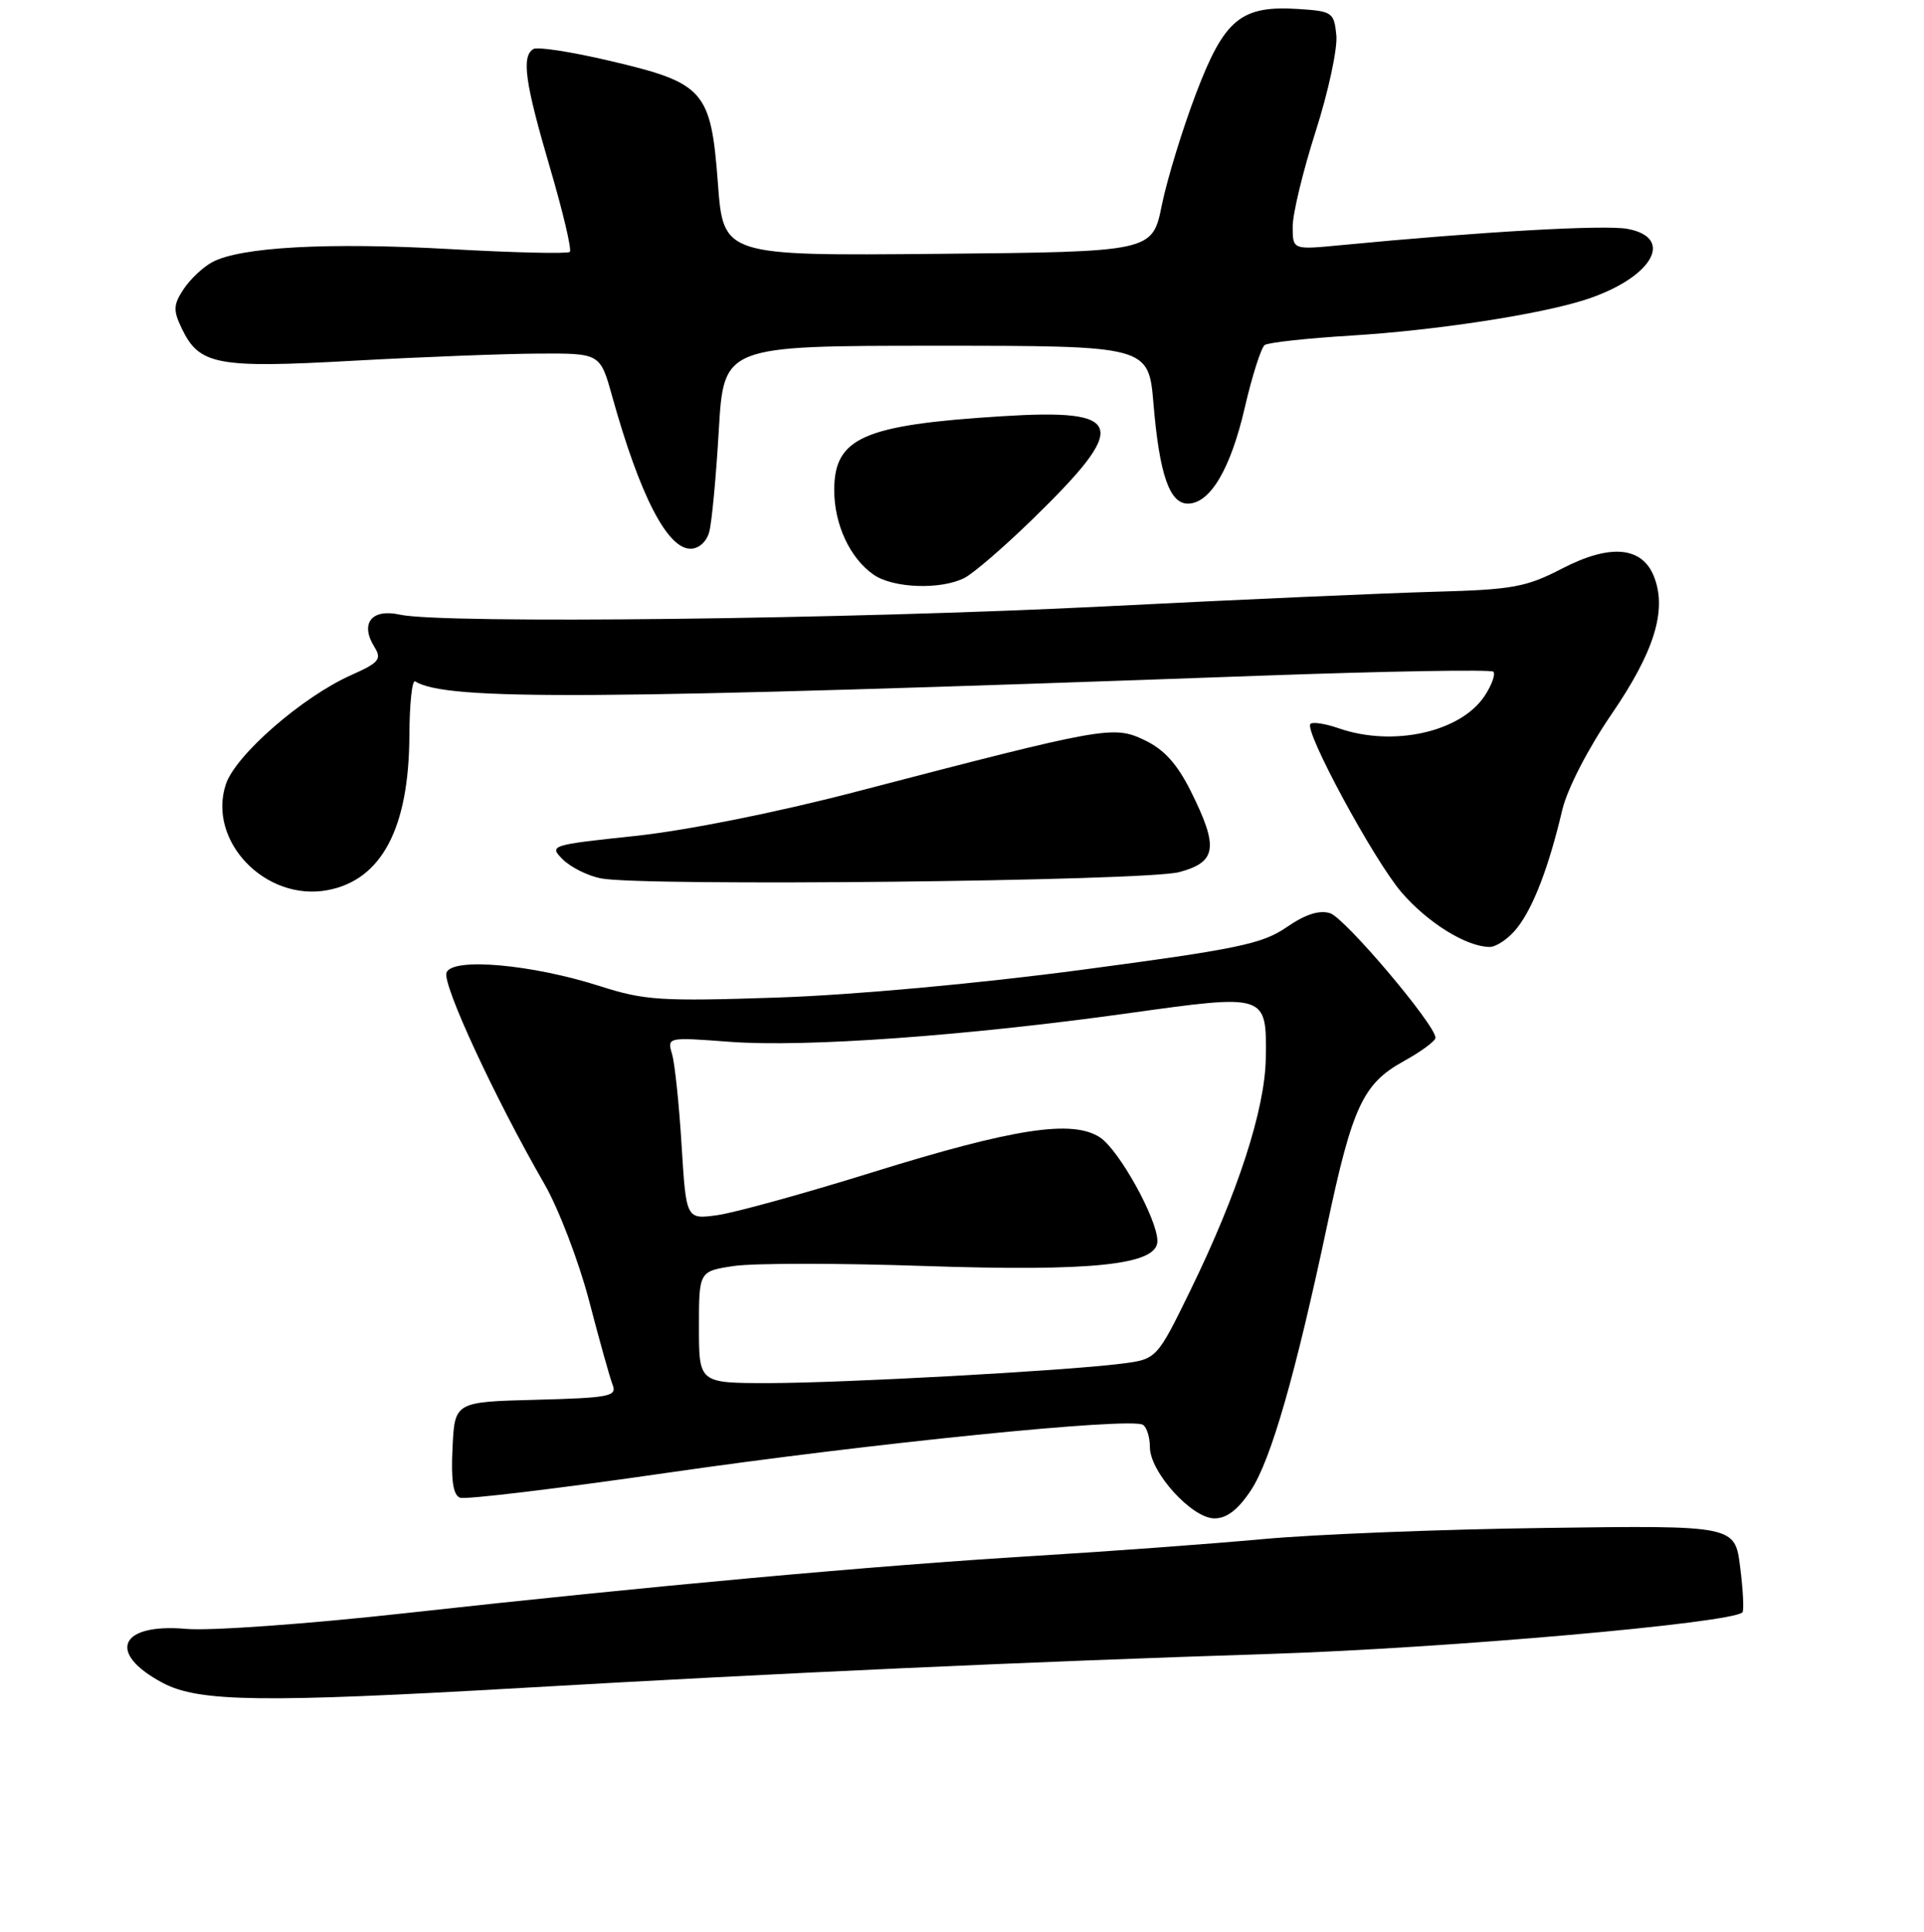 <?xml version="1.0" encoding="UTF-8" standalone="no"?>
<!DOCTYPE svg PUBLIC "-//W3C//DTD SVG 1.1//EN" "http://www.w3.org/Graphics/SVG/1.1/DTD/svg11.dtd" >
<svg xmlns="http://www.w3.org/2000/svg" xmlns:xlink="http://www.w3.org/1999/xlink" version="1.1" viewBox="0 0 256 257">
 <g >
 <path fill="currentColor"
d=" M 69.50 224.55 C 103.92 222.56 136.48 221.08 169.00 220.03 C 192.50 219.27 230.40 215.93 231.84 214.50 C 232.06 214.27 231.93 211.58 231.54 208.51 C 230.85 202.93 230.85 202.93 205.67 203.27 C 191.83 203.45 174.88 204.12 168.00 204.76 C 161.12 205.39 147.40 206.40 137.50 207.00 C 116.30 208.29 86.65 210.99 54.00 214.60 C 41.04 216.04 27.94 216.98 24.79 216.70 C 15.87 215.91 14.15 219.92 21.70 223.91 C 26.48 226.43 34.93 226.54 69.50 224.55 Z  M 166.45 198.25 C 169.11 194.22 172.35 182.95 176.59 163.00 C 179.94 147.21 181.36 144.17 186.75 141.19 C 189.09 139.90 191.00 138.49 191.00 138.06 C 191.00 136.35 178.96 122.12 176.98 121.49 C 175.54 121.04 173.69 121.63 171.18 123.36 C 167.95 125.58 164.63 126.27 144.00 129.01 C 130.10 130.86 113.52 132.37 103.42 132.71 C 87.96 133.23 85.74 133.08 79.92 131.22 C 70.83 128.29 60.19 127.34 59.41 129.39 C 58.82 130.92 65.81 146.02 72.43 157.50 C 74.33 160.80 77.00 167.78 78.37 173.00 C 79.73 178.22 81.14 183.27 81.51 184.22 C 82.12 185.76 81.12 185.96 71.34 186.22 C 60.50 186.50 60.50 186.50 60.21 192.63 C 60.00 196.94 60.29 198.90 61.21 199.25 C 61.92 199.52 74.40 198.02 88.95 195.91 C 116.06 191.99 150.42 188.52 152.07 189.55 C 152.58 189.86 153.00 191.20 153.00 192.52 C 153.00 195.84 158.59 202.00 161.59 202.00 C 163.24 202.00 164.74 200.84 166.45 198.25 Z  M 201.87 123.44 C 204.04 120.68 206.09 115.31 207.88 107.71 C 208.54 104.95 211.29 99.60 214.40 95.05 C 220.09 86.75 221.81 81.25 220.11 76.80 C 218.56 72.70 214.28 72.30 207.84 75.64 C 203.07 78.11 201.27 78.44 191.00 78.72 C 184.68 78.89 164.88 79.76 147.00 80.67 C 112.96 82.39 58.84 83.02 53.21 81.77 C 49.43 80.93 47.86 82.94 49.83 86.09 C 50.82 87.69 50.44 88.16 46.73 89.81 C 40.22 92.71 31.33 100.46 30.05 104.34 C 27.56 111.89 35.33 119.97 43.59 118.42 C 50.78 117.07 54.42 110.18 54.47 97.85 C 54.49 93.64 54.83 90.40 55.24 90.65 C 59.45 93.24 78.63 93.11 167.81 89.89 C 184.48 89.29 198.38 89.05 198.70 89.36 C 199.01 89.68 198.50 91.11 197.56 92.55 C 194.38 97.40 185.35 99.41 178.10 96.88 C 176.34 96.27 174.66 96.01 174.36 96.31 C 173.48 97.19 182.77 114.38 186.47 118.70 C 189.93 122.73 195.08 125.94 198.18 125.98 C 199.10 125.99 200.76 124.85 201.87 123.44 Z  M 156.91 116.02 C 161.89 114.68 162.17 112.75 158.46 105.29 C 156.62 101.61 154.90 99.71 152.28 98.46 C 148.12 96.49 147.14 96.66 113.78 105.36 C 103.27 108.10 91.36 110.48 84.52 111.21 C 73.23 112.41 73.03 112.47 74.87 114.32 C 75.91 115.36 78.18 116.50 79.92 116.85 C 85.31 117.95 152.42 117.23 156.91 116.02 Z  M 128.32 76.89 C 129.52 76.28 133.57 72.79 137.32 69.14 C 150.36 56.46 149.73 54.34 133.22 55.38 C 114.86 56.53 111.00 58.24 111.00 65.20 C 111.00 69.77 113.08 74.24 116.22 76.44 C 118.81 78.26 125.17 78.49 128.32 76.89 Z  M 94.37 70.75 C 94.71 69.51 95.28 63.44 95.64 57.25 C 96.30 46.00 96.30 46.00 124.57 46.00 C 152.83 46.00 152.83 46.00 153.48 53.75 C 154.27 63.11 155.61 67.00 158.05 67.00 C 161.01 67.00 163.74 62.40 165.63 54.21 C 166.61 49.97 167.81 46.23 168.28 45.90 C 168.76 45.56 173.95 45.00 179.82 44.64 C 190.99 43.96 204.90 41.83 210.95 39.87 C 219.77 37.02 222.96 31.65 216.56 30.45 C 213.54 29.88 197.03 30.82 178.25 32.63 C 172.00 33.23 172.00 33.23 172.00 30.13 C 172.00 28.42 173.38 22.72 175.06 17.47 C 176.74 12.22 177.98 6.47 177.81 4.71 C 177.51 1.65 177.28 1.49 172.80 1.20 C 165.11 0.70 162.91 2.51 159.13 12.46 C 157.33 17.19 155.29 23.86 154.59 27.28 C 153.33 33.50 153.33 33.50 124.78 33.77 C 96.24 34.03 96.24 34.03 95.52 24.37 C 94.59 12.02 93.73 11.04 81.13 8.09 C 76.07 6.90 71.50 6.19 70.97 6.52 C 69.36 7.51 69.85 10.97 73.16 22.25 C 74.90 28.17 76.10 33.23 75.82 33.51 C 75.55 33.78 68.39 33.62 59.91 33.14 C 43.66 32.22 32.00 32.86 28.25 34.87 C 27.01 35.53 25.29 37.16 24.42 38.48 C 23.06 40.55 23.03 41.29 24.18 43.69 C 26.52 48.57 28.84 49.01 47.04 47.99 C 56.09 47.49 67.18 47.06 71.68 47.04 C 79.86 47.00 79.86 47.00 81.46 52.75 C 85.12 65.87 88.78 73.00 91.87 73.00 C 92.99 73.00 94.02 72.08 94.37 70.75 Z  M 93.00 176.56 C 93.00 169.12 93.00 169.12 97.67 168.42 C 100.23 168.04 111.60 168.03 122.92 168.42 C 145.50 169.18 154.00 168.27 154.00 165.11 C 154.00 162.19 148.90 152.98 146.35 151.31 C 142.68 148.91 134.89 150.11 116.04 155.97 C 106.98 158.79 97.71 161.35 95.44 161.66 C 91.30 162.23 91.30 162.23 90.69 152.37 C 90.36 146.94 89.79 141.48 89.42 140.23 C 88.76 137.98 88.78 137.97 97.13 138.60 C 107.11 139.35 128.55 137.81 150.24 134.78 C 168.59 132.22 168.54 132.21 168.42 140.80 C 168.32 147.59 164.68 158.78 158.39 171.66 C 153.91 180.82 153.91 180.82 149.20 181.42 C 141.53 182.38 112.22 183.99 102.25 184.00 C 93.00 184.00 93.00 184.00 93.00 176.56 Z "/>
</g>
</svg>